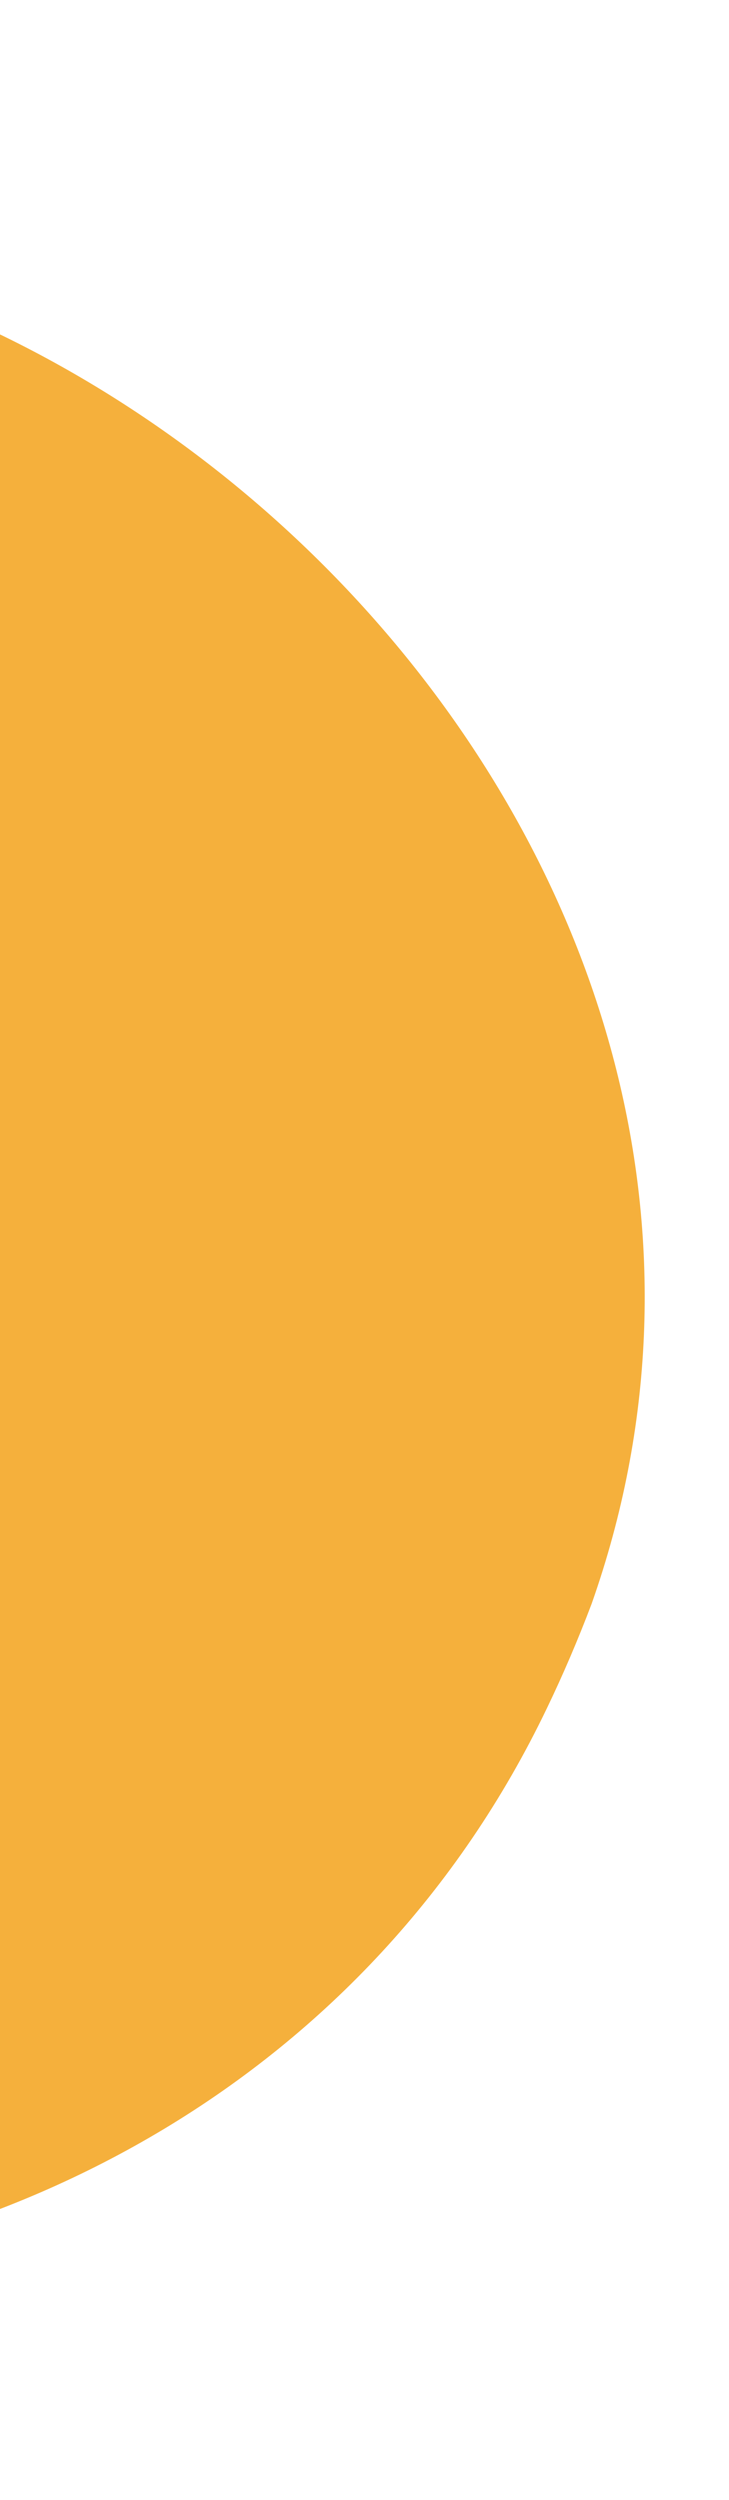 <svg xmlns="http://www.w3.org/2000/svg" xmlns:xlink="http://www.w3.org/1999/xlink" width="115" height="394" viewBox="0 0 115 394">
  <defs>
    <clipPath id="clip-path">
      <rect id="Rectangle_675" data-name="Rectangle 675" width="115" height="394" transform="translate(0 362)" fill="none"/>
    </clipPath>
    <filter id="Path_2136" x="-265.278" y="6" width="396.982" height="383.9" filterUnits="userSpaceOnUse">
      <feOffset dy="20" input="SourceAlpha"/>
      <feGaussianBlur stdDeviation="10" result="blur"/>
      <feFlood flood-opacity="0.161"/>
      <feComposite operator="in" in2="blur"/>
      <feComposite in="SourceGraphic"/>
    </filter>
  </defs>
  <g id="popp" transform="translate(0 -362)" clip-path="url(#clip-path)">
    <g transform="matrix(1, 0, 0, 1, 0, 362)" filter="url(#Path_2136)">
      <path id="Path_2136-2" data-name="Path 2136" d="M2131.631,829.5c-55.8,116.3-229.282,121.4-296.049,11.552-67.552-111.018,7.441-233.2,126.682-244.161,106.124-9.791,216.357,102.99,176.416,216.161Q2135.451,821.571,2131.631,829.5Z" transform="translate(-2045.35 -580.3)" fill="#f5b03c"/>
    </g>
  </g>
</svg>
